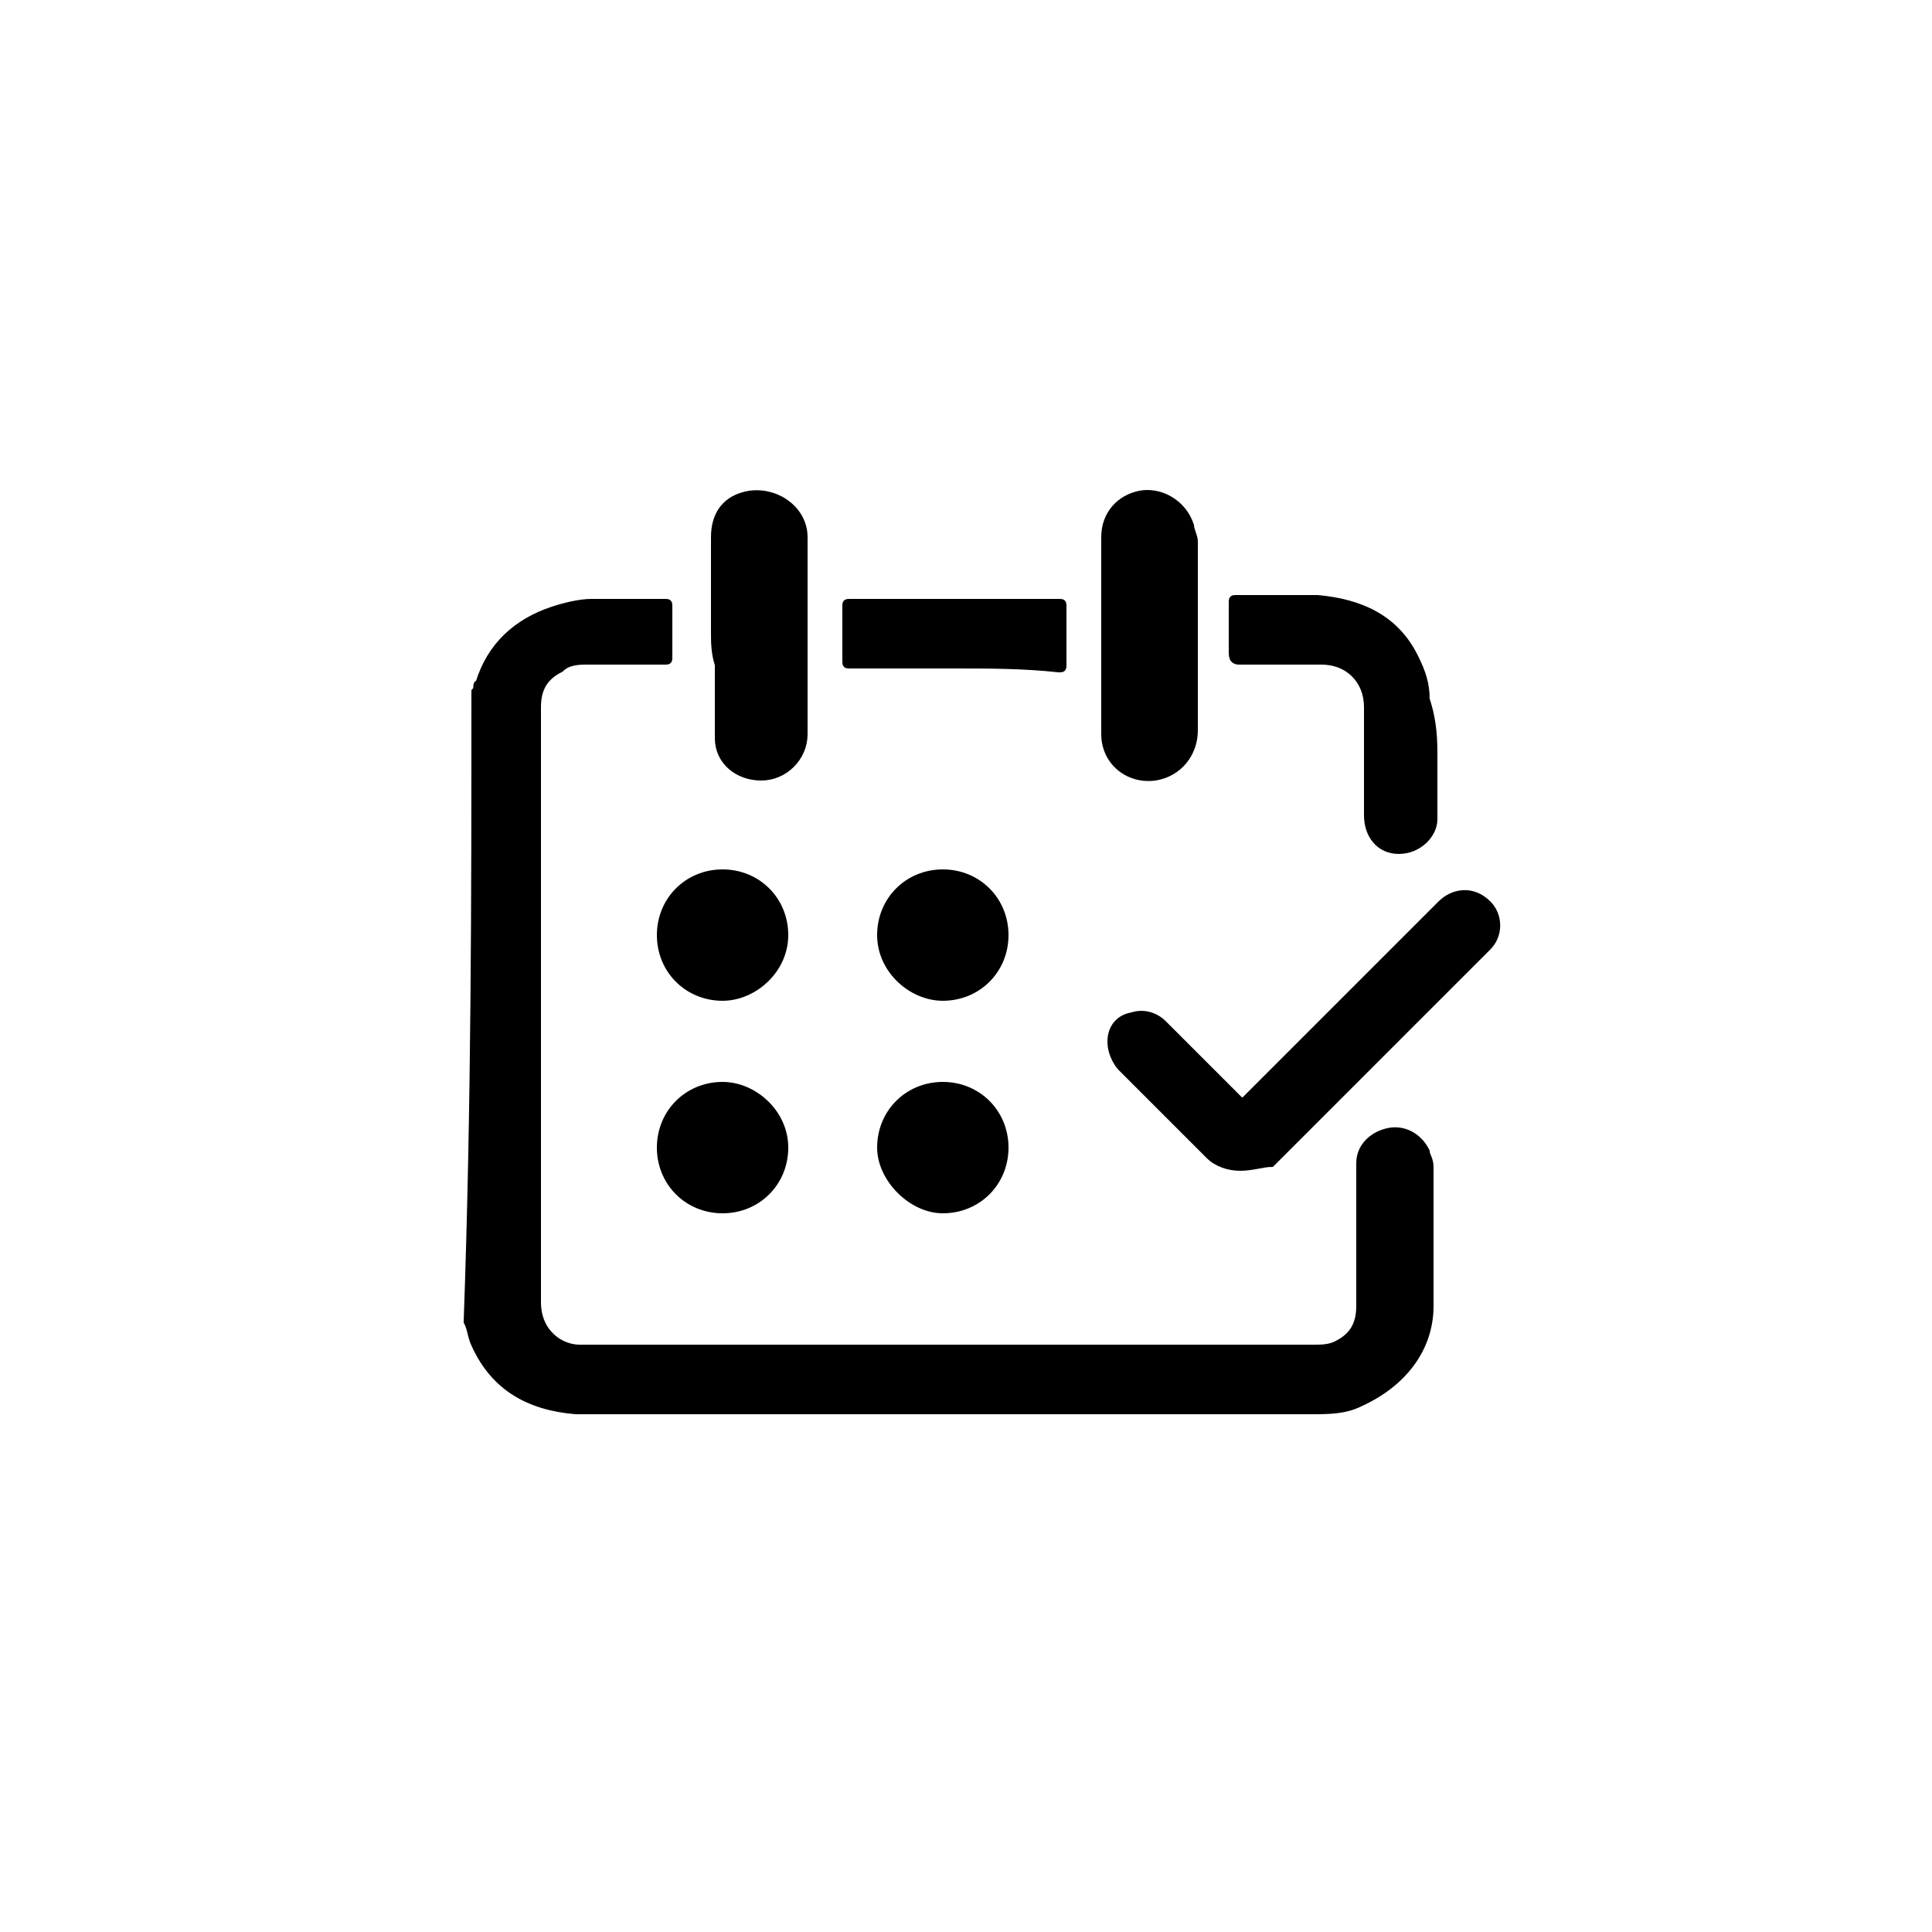 <?xml version="1.0" encoding="utf-8"?>
<!-- Generator: Adobe Illustrator 25.2.0, SVG Export Plug-In . SVG Version: 6.00 Build 0)  -->
<svg version="1.1" baseProfile="tiny" id="Layer_1" xmlns="http://www.w3.org/2000/svg" xmlns:xlink="http://www.w3.org/1999/xlink"
	 x="0px" y="0px" viewBox="0 0 50 50" overflow="visible" xml:space="preserve">

<g>
	<path stroke="#000000" stroke-width="0.2" stroke-miterlimit="10" d="M12.3,17.9c0.1-0.1,0-0.2,0.1-0.2c0.3-1,1-1.6,1.9-1.9
		c0.3-0.1,0.7-0.2,1-0.2c0.6,0,1.3,0,1.9,0c0.1,0,0.1,0,0.1,0.1c0,0.4,0,0.8,0,1.3c0,0.1,0,0.1-0.1,0.1c-0.7,0-1.3,0-2,0
		c-0.2,0-0.5,0-0.7,0.2c-0.4,0.2-0.6,0.5-0.6,1c0,1.2,0,2.4,0,3.6c0,1.7,0,3.4,0,5.2c0,2.2,0,4.4,0,6.6c0,0.8,0.6,1.2,1.1,1.2
		c0,0,0.1,0,0.1,0c6.3,0,12.6,0,18.9,0c0.2,0,0.4,0,0.6-0.1c0.4-0.2,0.6-0.5,0.6-1c0-1.2,0-2.5,0-3.7c0-0.4,0.3-0.7,0.7-0.8
		c0.4-0.1,0.8,0.1,1,0.5c0,0.1,0.1,0.2,0.1,0.4c0,1.2,0,2.4,0,3.6c0,1.1-0.7,2-1.8,2.5c-0.4,0.2-0.8,0.2-1.3,0.2
		c-5.7,0-11.5,0-17.2,0c-0.6,0-1.2,0-1.8,0c-1.2-0.1-2.1-0.6-2.6-1.7c-0.1-0.2-0.1-0.4-0.2-0.6C12.3,28.6,12.3,23.2,12.3,17.9z"/>
	<path stroke="#000000" stroke-width="0.2" stroke-miterlimit="10" d="M32.1,30.2c-0.3,0-0.6-0.1-0.8-0.3c-0.8-0.8-1.6-1.6-2.3-2.3
		c-0.4-0.5-0.3-1.2,0.3-1.3c0.3-0.1,0.6,0,0.8,0.2c0.6,0.6,1.1,1.1,1.7,1.7c0.1,0.1,0.2,0.2,0.3,0.3c0,0,0.1,0,0.1,0
		c0,0,0.1-0.1,0.1-0.1c1.7-1.7,3.4-3.4,5-5c0.3-0.3,0.8-0.4,1.2,0c0.3,0.3,0.3,0.8,0,1.1c0,0-0.1,0.1-0.1,0.1
		c-1.8,1.8-3.6,3.6-5.5,5.5C32.7,30.1,32.4,30.2,32.1,30.2z"/>
	<path stroke="#000000" stroke-width="0.2" stroke-miterlimit="10" d="M30.9,16.4c0,0.8,0,1.6,0,2.5c0,0.6-0.4,1.1-1,1.2
		c-0.7,0.1-1.3-0.4-1.3-1.1c0-0.9,0-1.7,0-2.6c0-0.8,0-1.7,0-2.5c0-0.6,0.4-1,0.9-1.1c0.5-0.1,1.1,0.2,1.3,0.8
		c0,0.1,0.1,0.3,0.1,0.4C30.9,14.8,30.9,15.6,30.9,16.4z"/>
	<path stroke="#000000" stroke-width="0.2" stroke-miterlimit="10" d="M18.5,16.4c0-0.8,0-1.7,0-2.5c0-0.6,0.3-1,0.9-1.1
		c0.7-0.1,1.4,0.4,1.4,1.1c0,1.7,0,3.4,0,5.1c0,0.6-0.5,1.1-1.1,1.1c-0.6,0-1.1-0.4-1.1-1c0-0.6,0-1.3,0-1.9
		C18.5,16.9,18.5,16.6,18.5,16.4z"/>
	<path stroke="#000000" stroke-width="0.2" stroke-miterlimit="10" d="M37.1,19.6c0,0.5,0,1.1,0,1.6c0,0.4-0.4,0.8-0.9,0.8
		c-0.5,0-0.8-0.4-0.8-0.9c0-0.9,0-1.9,0-2.8c0-0.7-0.5-1.2-1.2-1.2c-0.7,0-1.4,0-2.1,0c-0.1,0-0.2,0-0.2-0.2c0-0.4,0-0.8,0-1.3
		c0-0.1,0-0.1,0.1-0.1c0.7,0,1.4,0,2.1,0c1.1,0.1,2,0.5,2.5,1.5c0.2,0.4,0.3,0.7,0.3,1.1C37.1,18.7,37.1,19.2,37.1,19.6
		C37.1,19.6,37.1,19.6,37.1,19.6z"/>
	<path stroke="#000000" stroke-width="0.2" stroke-miterlimit="10" d="M24.7,17.2c-0.9,0-1.8,0-2.7,0c-0.1,0-0.1,0-0.1-0.1
		c0-0.5,0-1,0-1.4c0-0.1,0-0.1,0.1-0.1c1.8,0,3.6,0,5.4,0c0.1,0,0.1,0,0.1,0.1c0,0.5,0,1,0,1.5c0,0.1,0,0.1-0.1,0.1
		C26.5,17.2,25.6,17.2,24.7,17.2z"/>
	<path stroke="#000000" stroke-width="0.2" stroke-miterlimit="10" d="M18.7,25.8c-0.9,0-1.6-0.7-1.6-1.6c0-0.9,0.7-1.6,1.6-1.6
		c0.9,0,1.6,0.7,1.6,1.6C20.3,25.1,19.5,25.8,18.7,25.8z"/>
	<path stroke="#000000" stroke-width="0.2" stroke-miterlimit="10" d="M20.3,29.7c0,0.9-0.7,1.6-1.6,1.6c-0.9,0-1.6-0.7-1.6-1.6
		c0-0.9,0.7-1.6,1.6-1.6C19.5,28.1,20.3,28.8,20.3,29.7z"/>
	<path stroke="#000000" stroke-width="0.2" stroke-miterlimit="10" d="M22.8,24.2c0-0.9,0.7-1.6,1.6-1.6c0.9,0,1.6,0.7,1.6,1.6
		c0,0.9-0.7,1.6-1.6,1.6C23.6,25.8,22.8,25.1,22.8,24.2z"/>
	<path stroke="#000000" stroke-width="0.2" stroke-miterlimit="10" d="M22.8,29.7c0-0.9,0.7-1.6,1.6-1.6c0.9,0,1.6,0.7,1.6,1.6
		c0,0.9-0.7,1.6-1.6,1.6C23.6,31.3,22.8,30.5,22.8,29.7z"/>
</g>
</svg>
